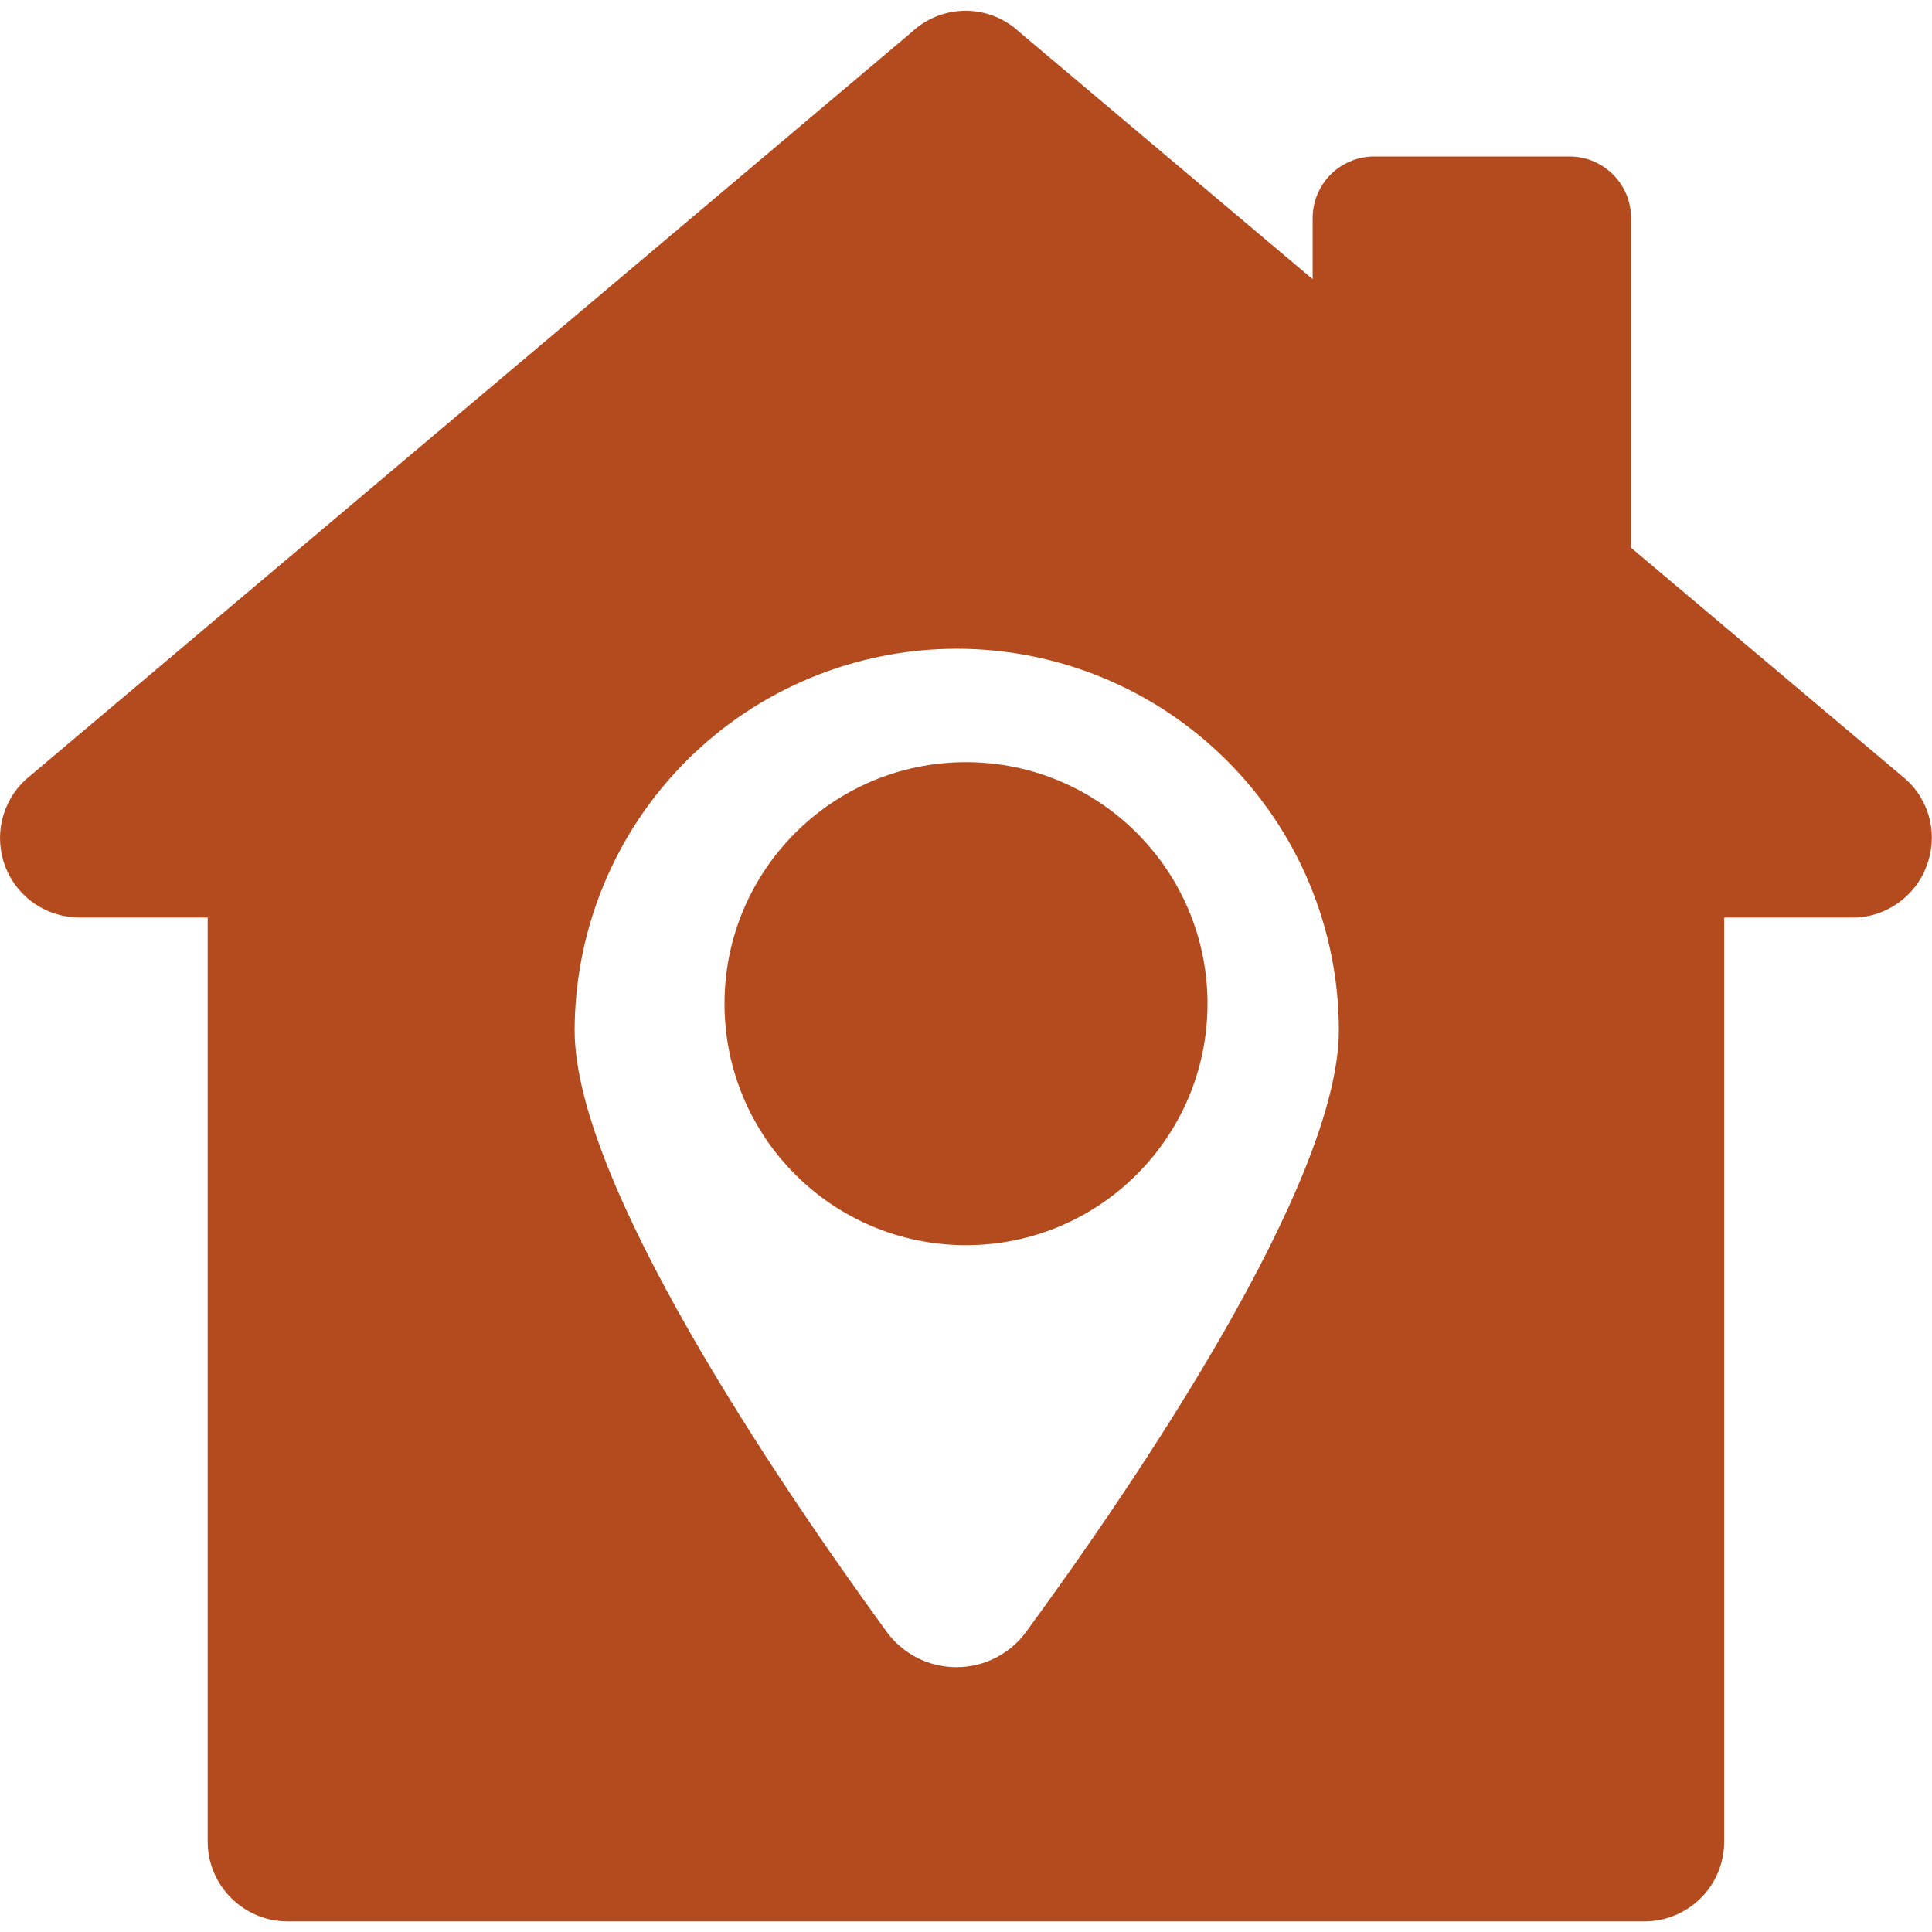 <svg width="14" height="14" viewBox="0 0 14 14" fill="none" xmlns="http://www.w3.org/2000/svg">
<g id="Group">
<path id="Vector" d="M13.815 5.651L11.819 3.969V1.581C11.819 1.522 11.808 1.464 11.786 1.41C11.763 1.355 11.73 1.306 11.689 1.265C11.647 1.223 11.598 1.19 11.544 1.168C11.49 1.145 11.432 1.134 11.373 1.134H9.959C9.9 1.134 9.842 1.145 9.788 1.168C9.733 1.19 9.684 1.223 9.643 1.264C9.601 1.306 9.568 1.355 9.546 1.409C9.523 1.464 9.512 1.522 9.512 1.581V2.023L7.389 0.234C7.283 0.134 7.143 0.078 6.997 0.078C6.851 0.078 6.711 0.134 6.605 0.234L0.184 5.651C0.099 5.73 0.04 5.833 0.014 5.946C-0.011 6.059 -0.002 6.177 0.04 6.285C0.083 6.393 0.157 6.485 0.253 6.55C0.348 6.614 0.461 6.649 0.577 6.649H1.505V13.346C1.505 13.663 1.765 13.923 2.083 13.923H11.917C12.07 13.923 12.216 13.862 12.325 13.754C12.433 13.646 12.494 13.499 12.494 13.346V6.649H13.423C13.539 6.65 13.653 6.614 13.748 6.548C13.844 6.482 13.918 6.389 13.959 6.28C14.001 6.173 14.01 6.056 13.985 5.944C13.959 5.831 13.9 5.729 13.815 5.651ZM7.435 11.826C7.377 11.905 7.301 11.969 7.213 12.014C7.126 12.058 7.029 12.081 6.931 12.081C6.832 12.081 6.735 12.058 6.648 12.014C6.56 11.969 6.484 11.905 6.426 11.826C5.63 10.73 4.164 8.572 4.164 7.465C4.166 6.731 4.458 6.028 4.977 5.51C5.496 4.992 6.2 4.701 6.933 4.701C7.667 4.701 8.37 4.992 8.889 5.51C9.409 6.028 9.701 6.731 9.702 7.465C9.702 8.572 8.237 10.73 7.435 11.826Z" fill="#B34B1E"/>
<path id="Vector_2" d="M7 9.023C7.966 9.023 8.75 8.24 8.75 7.273C8.75 6.307 7.966 5.523 7 5.523C6.033 5.523 5.25 6.307 5.25 7.273C5.25 8.24 6.033 9.023 7 9.023Z" fill="#B34B1E"/>
</g>
</svg>

